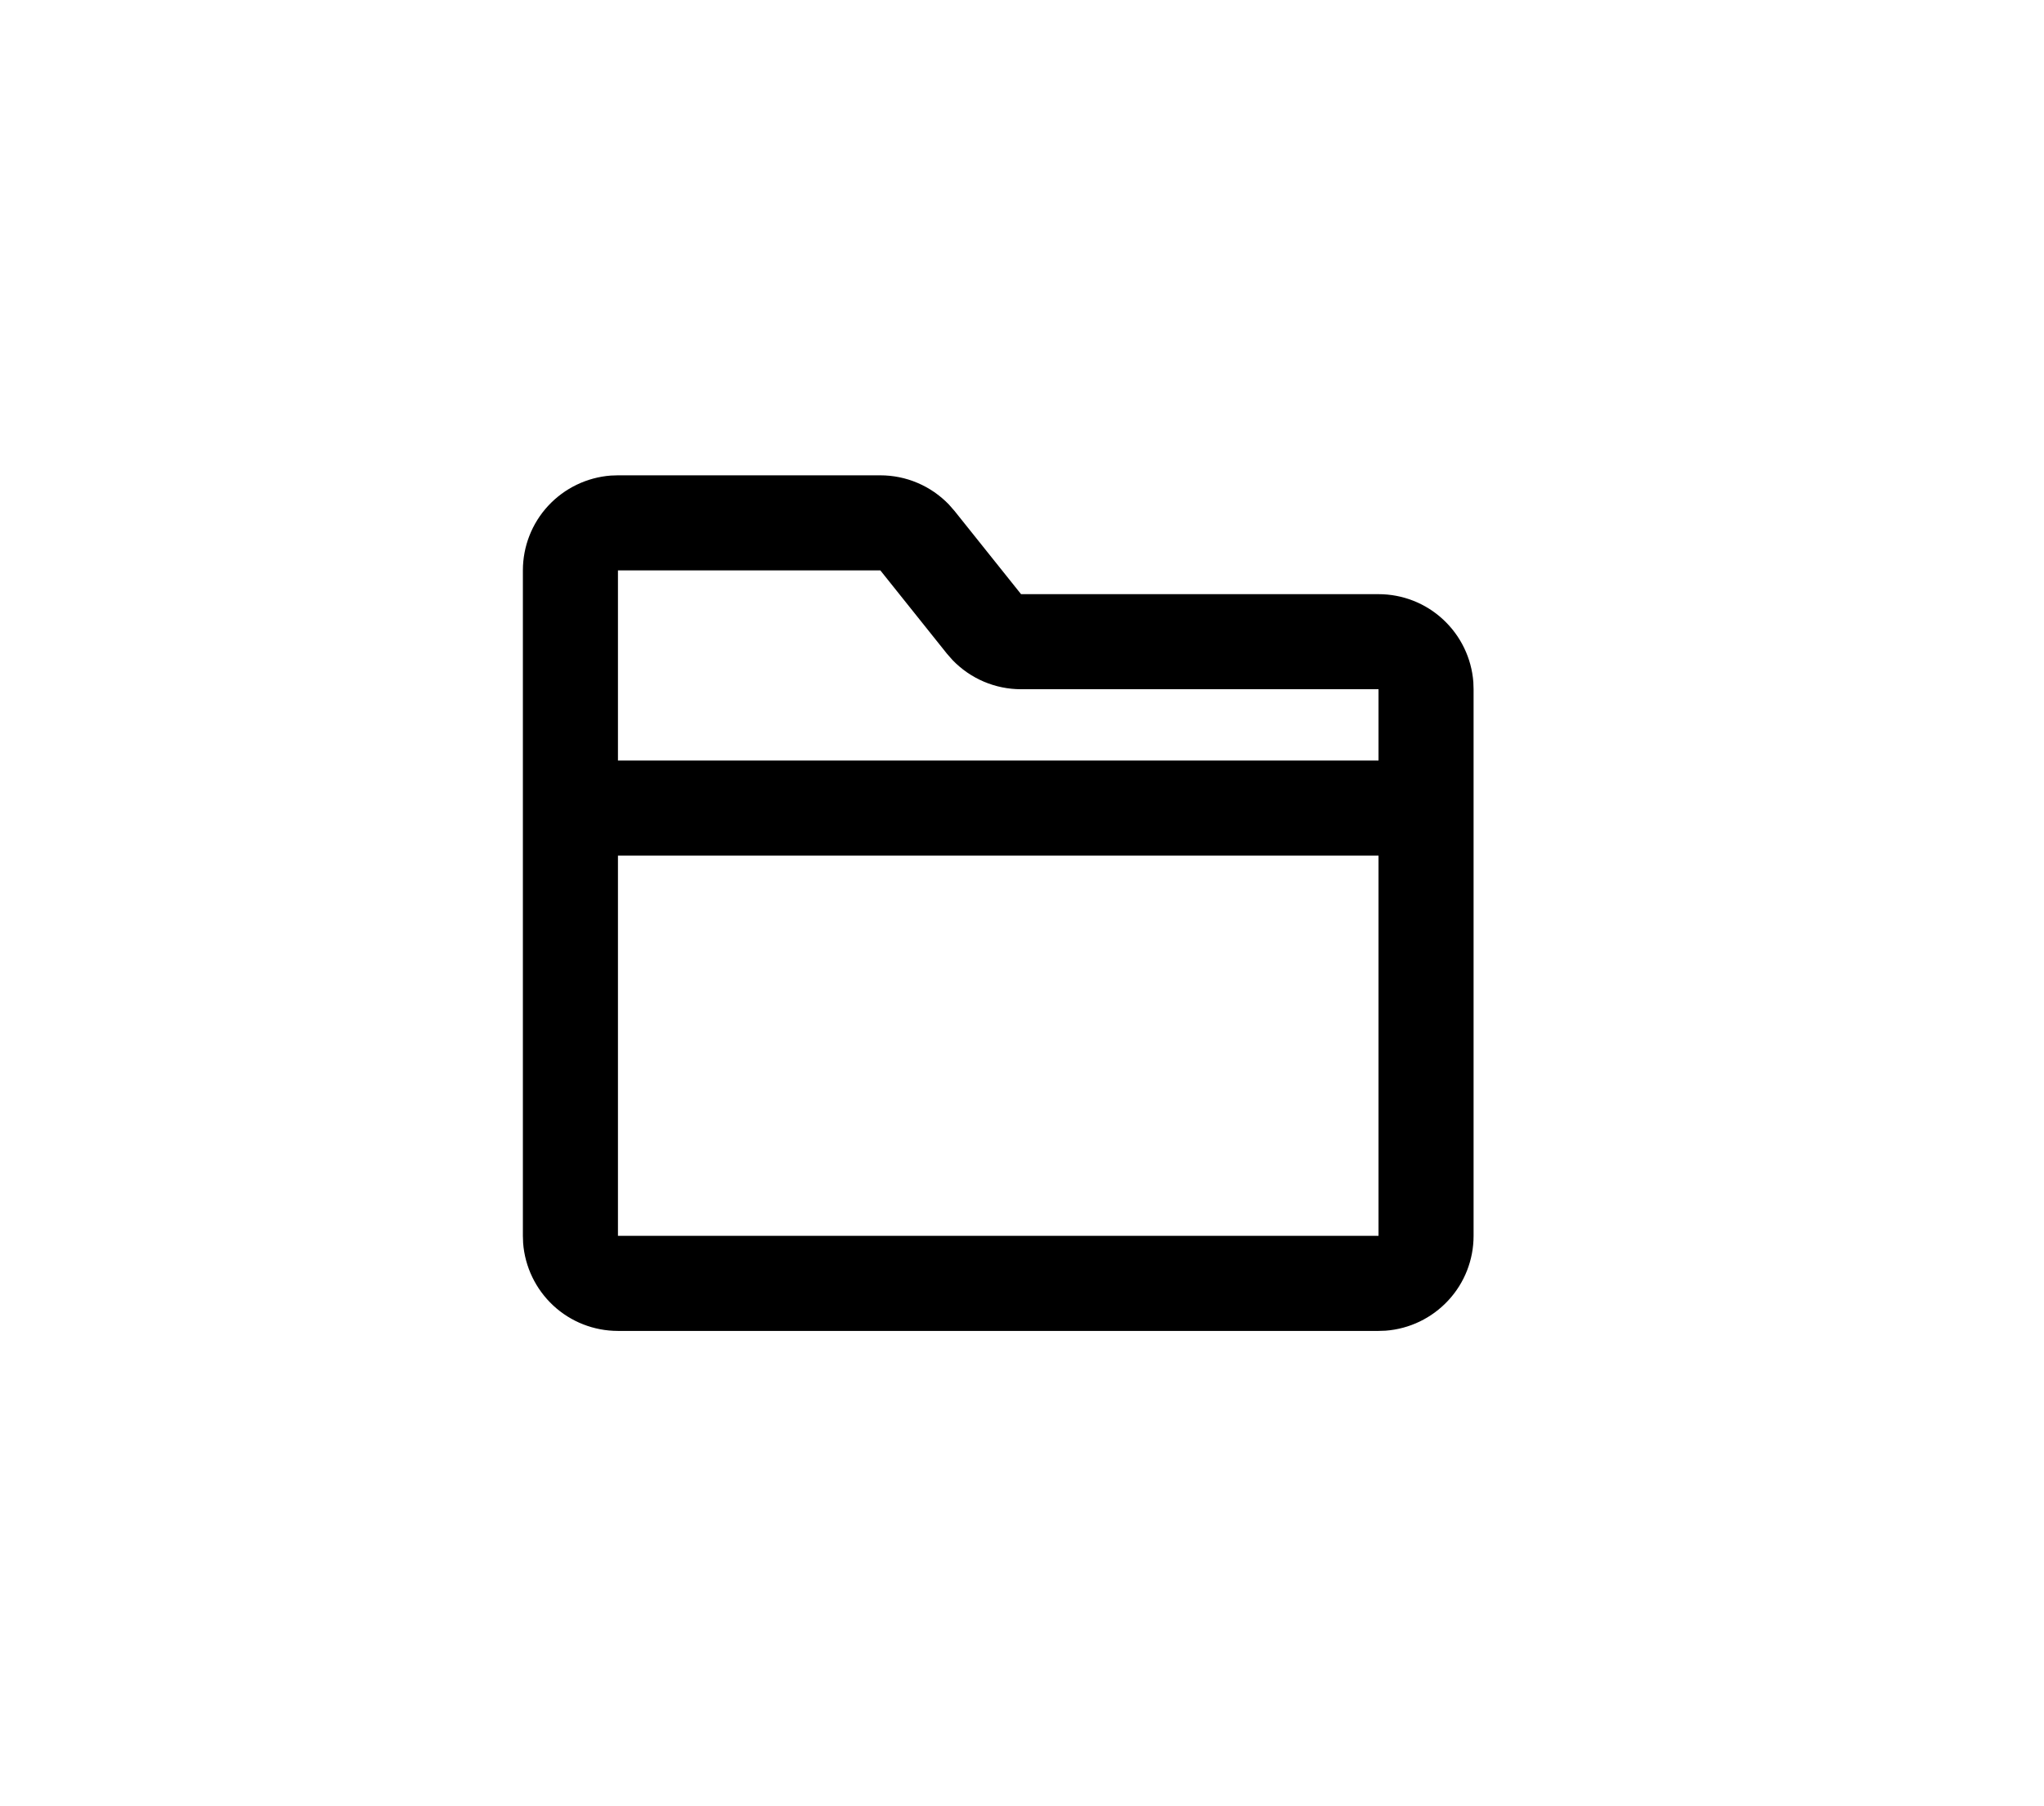 <svg width="43" height="38" viewBox="0 0 43 38" fill="none" xmlns="http://www.w3.org/2000/svg">
  <g id="Component 14">
    <g id="Container">
      <g id="Component 1">
        <path id="Vector"
          d="M18.52 10C18.789 10 19.056 10.054 19.304 10.16C19.551 10.265 19.775 10.42 19.962 10.614L20.082 10.751L21.48 12.5H29C29.505 12.5 29.991 12.69 30.36 13.034C30.73 13.377 30.957 13.847 30.995 14.35L31 14.5V26C31 26.505 30.81 26.991 30.466 27.36C30.123 27.73 29.653 27.957 29.15 27.995L29 28H13C12.495 28 12.009 27.81 11.639 27.466C11.27 27.123 11.043 26.653 11.005 26.15L11 26V12C11 11.495 11.19 11.009 11.534 10.639C11.877 10.27 12.347 10.043 12.85 10.005L13 10H18.52ZM29 18H13V26H29V18ZM18.52 12H13V16H29V14.5H21.48C21.211 14.5 20.944 14.446 20.696 14.34C20.449 14.235 20.225 14.08 20.038 13.886L19.918 13.749L18.52 12Z"
          fill="currentColor" />
      </g>
    </g>
  </g>
</svg>